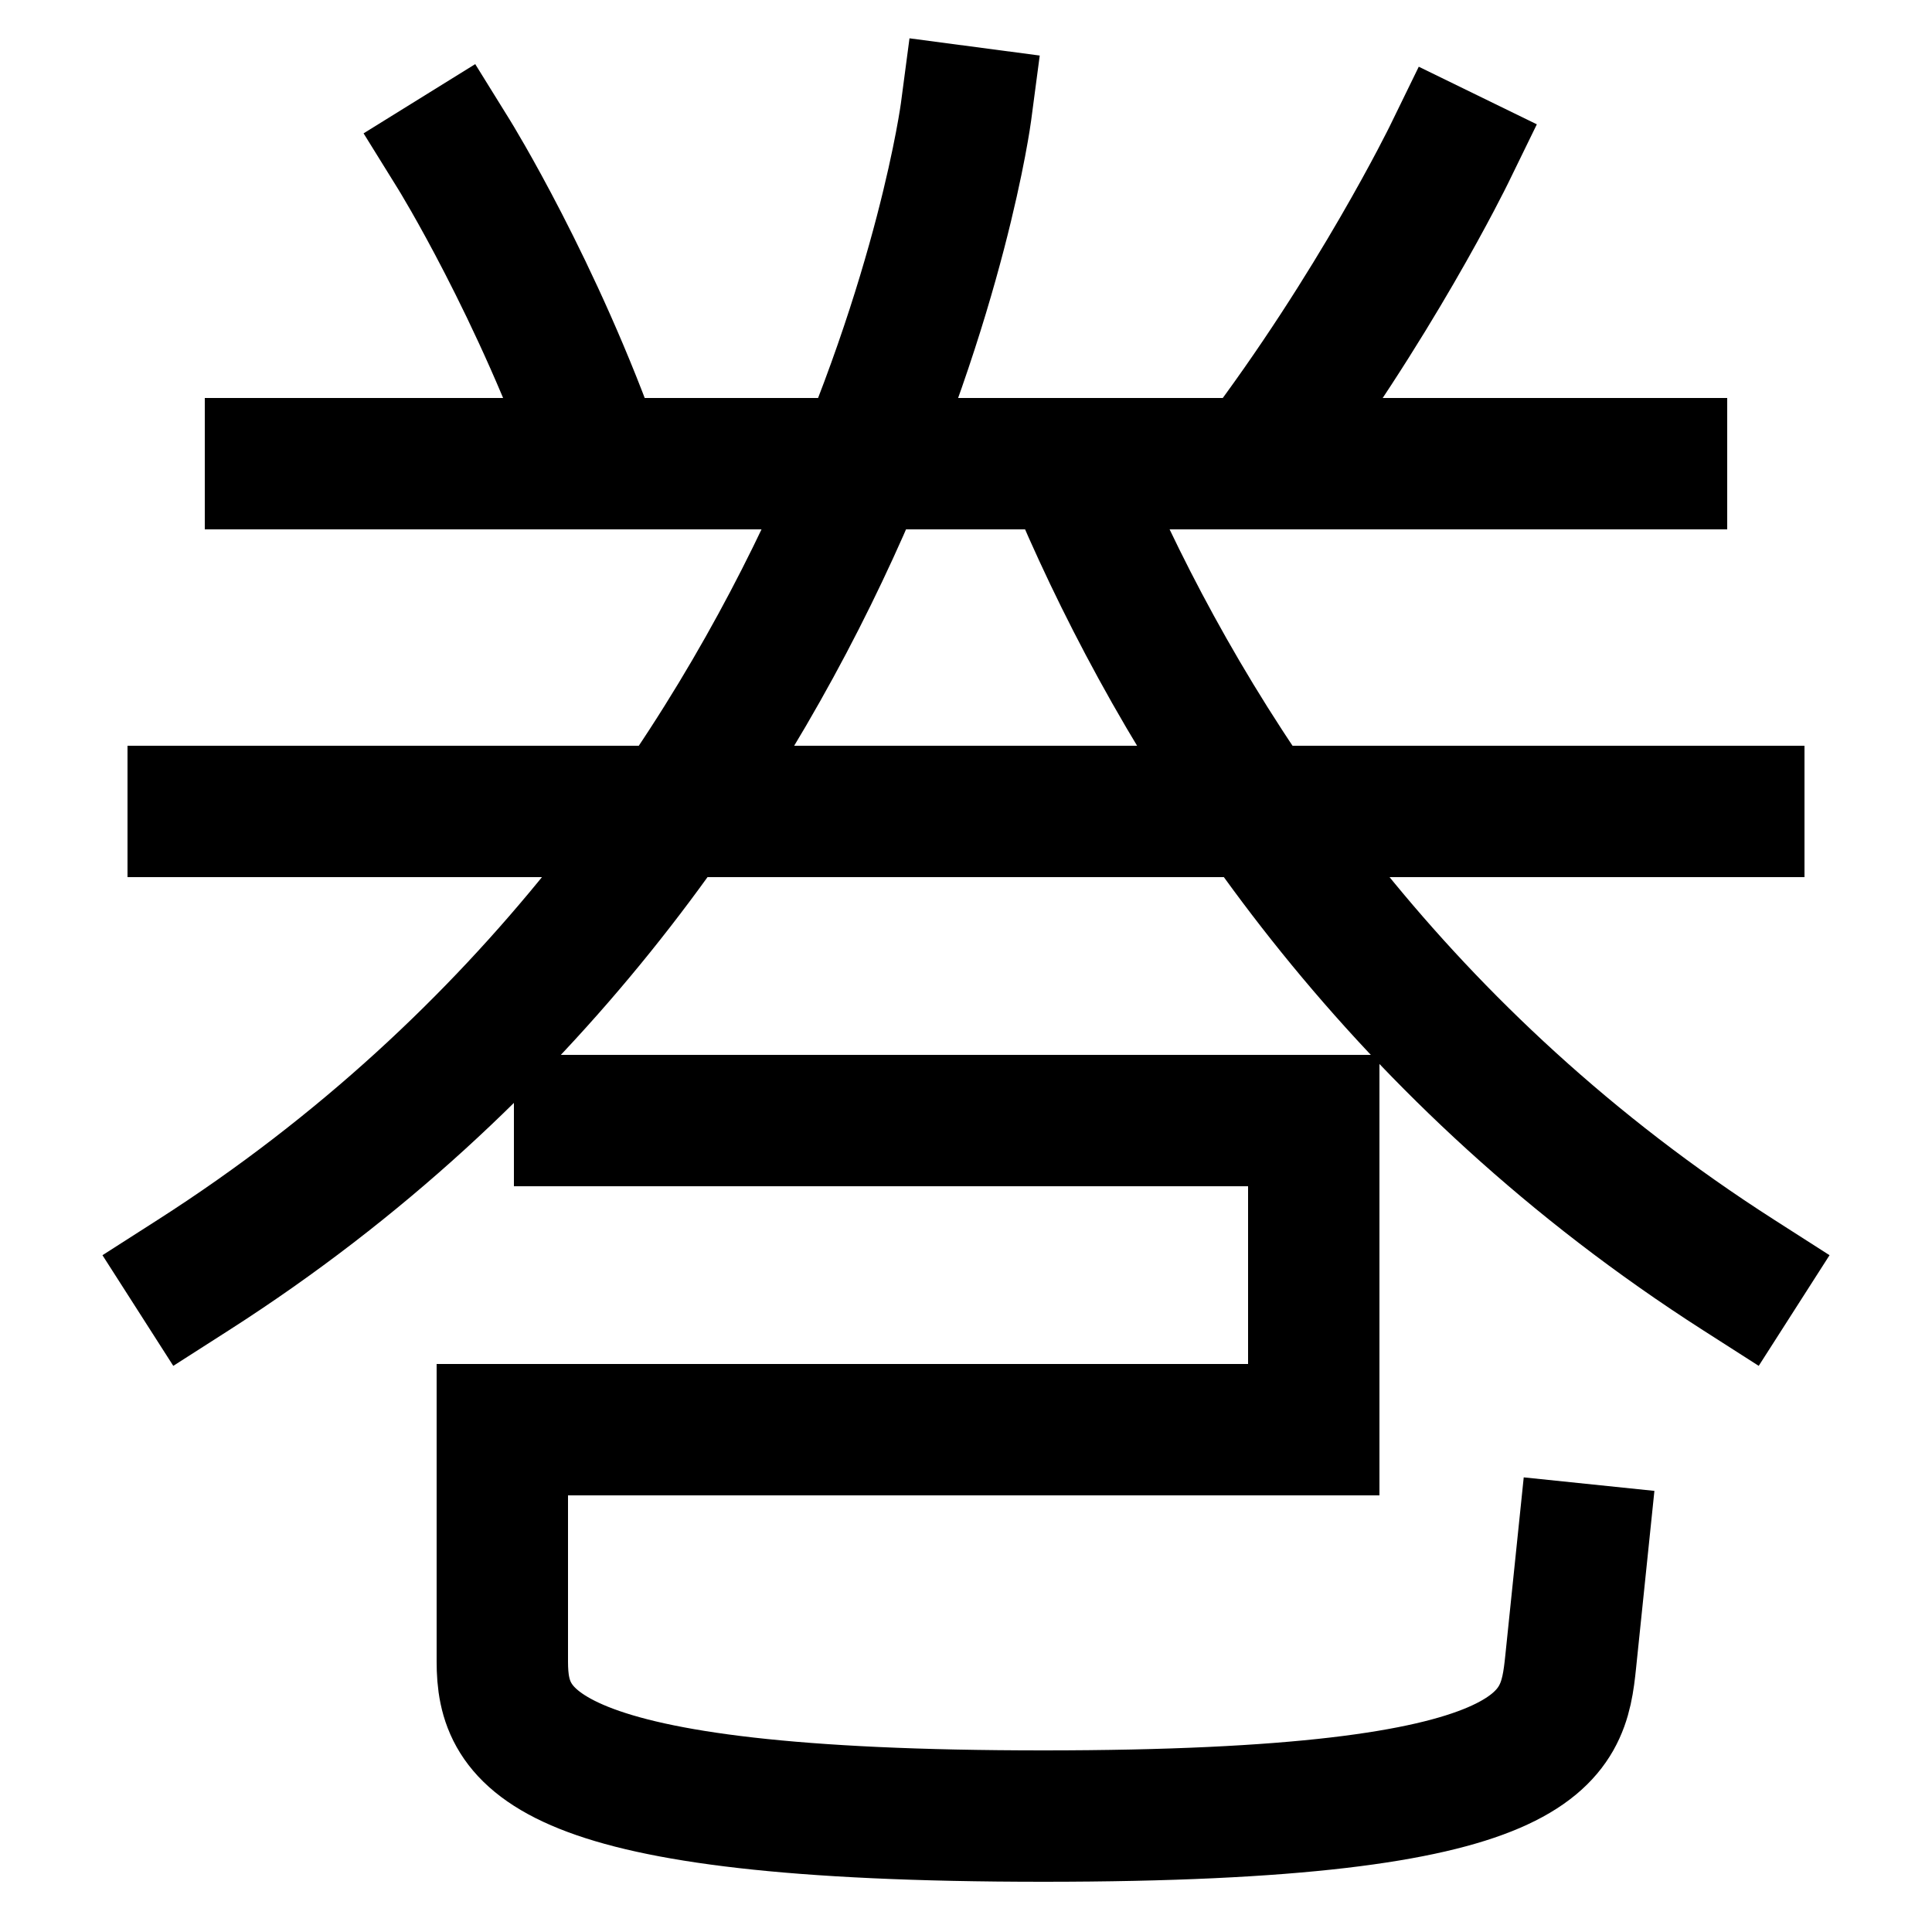<svg xmlns="http://www.w3.org/2000/svg" xmlns:xlink="http://www.w3.org/1999/xlink" viewBox="0 0 1000 1000"><defs><style>.a,.b{fill:none;}.b{stroke:#000;stroke-linecap:square;stroke-miterlimit:2;stroke-width:68px;}.c{clip-path:url(#a);}.d{clip-path:url(#b);}</style><clipPath id="a"><rect class="a" x="60" y="-125" width="880" height="365"/></clipPath><clipPath id="b"><rect class="a" x="435" y="240" width="678" height="580"/></clipPath></defs><title>scroll</title><path class="b" d="M100,660C450,436,500,58,500,58"/><line class="b" x1="140" y1="240" x2="860" y2="240"/><g class="c"><path class="b" d="M650,240C711.53,158.86,750,80,750,80"/><path class="b" d="M310,240c-31.73-90.22-75-160-75-160"/></g><g class="d"><path class="b" d="M900,660C550,436,500,60,500,60"/></g><line class="b" x1="100" y1="420" x2="900" y2="420"/><path class="b" d="M300,580H680V740H260V860c0,40,19,80,280,80,262,0,268.88-40.21,273-80l6-58"/></svg>